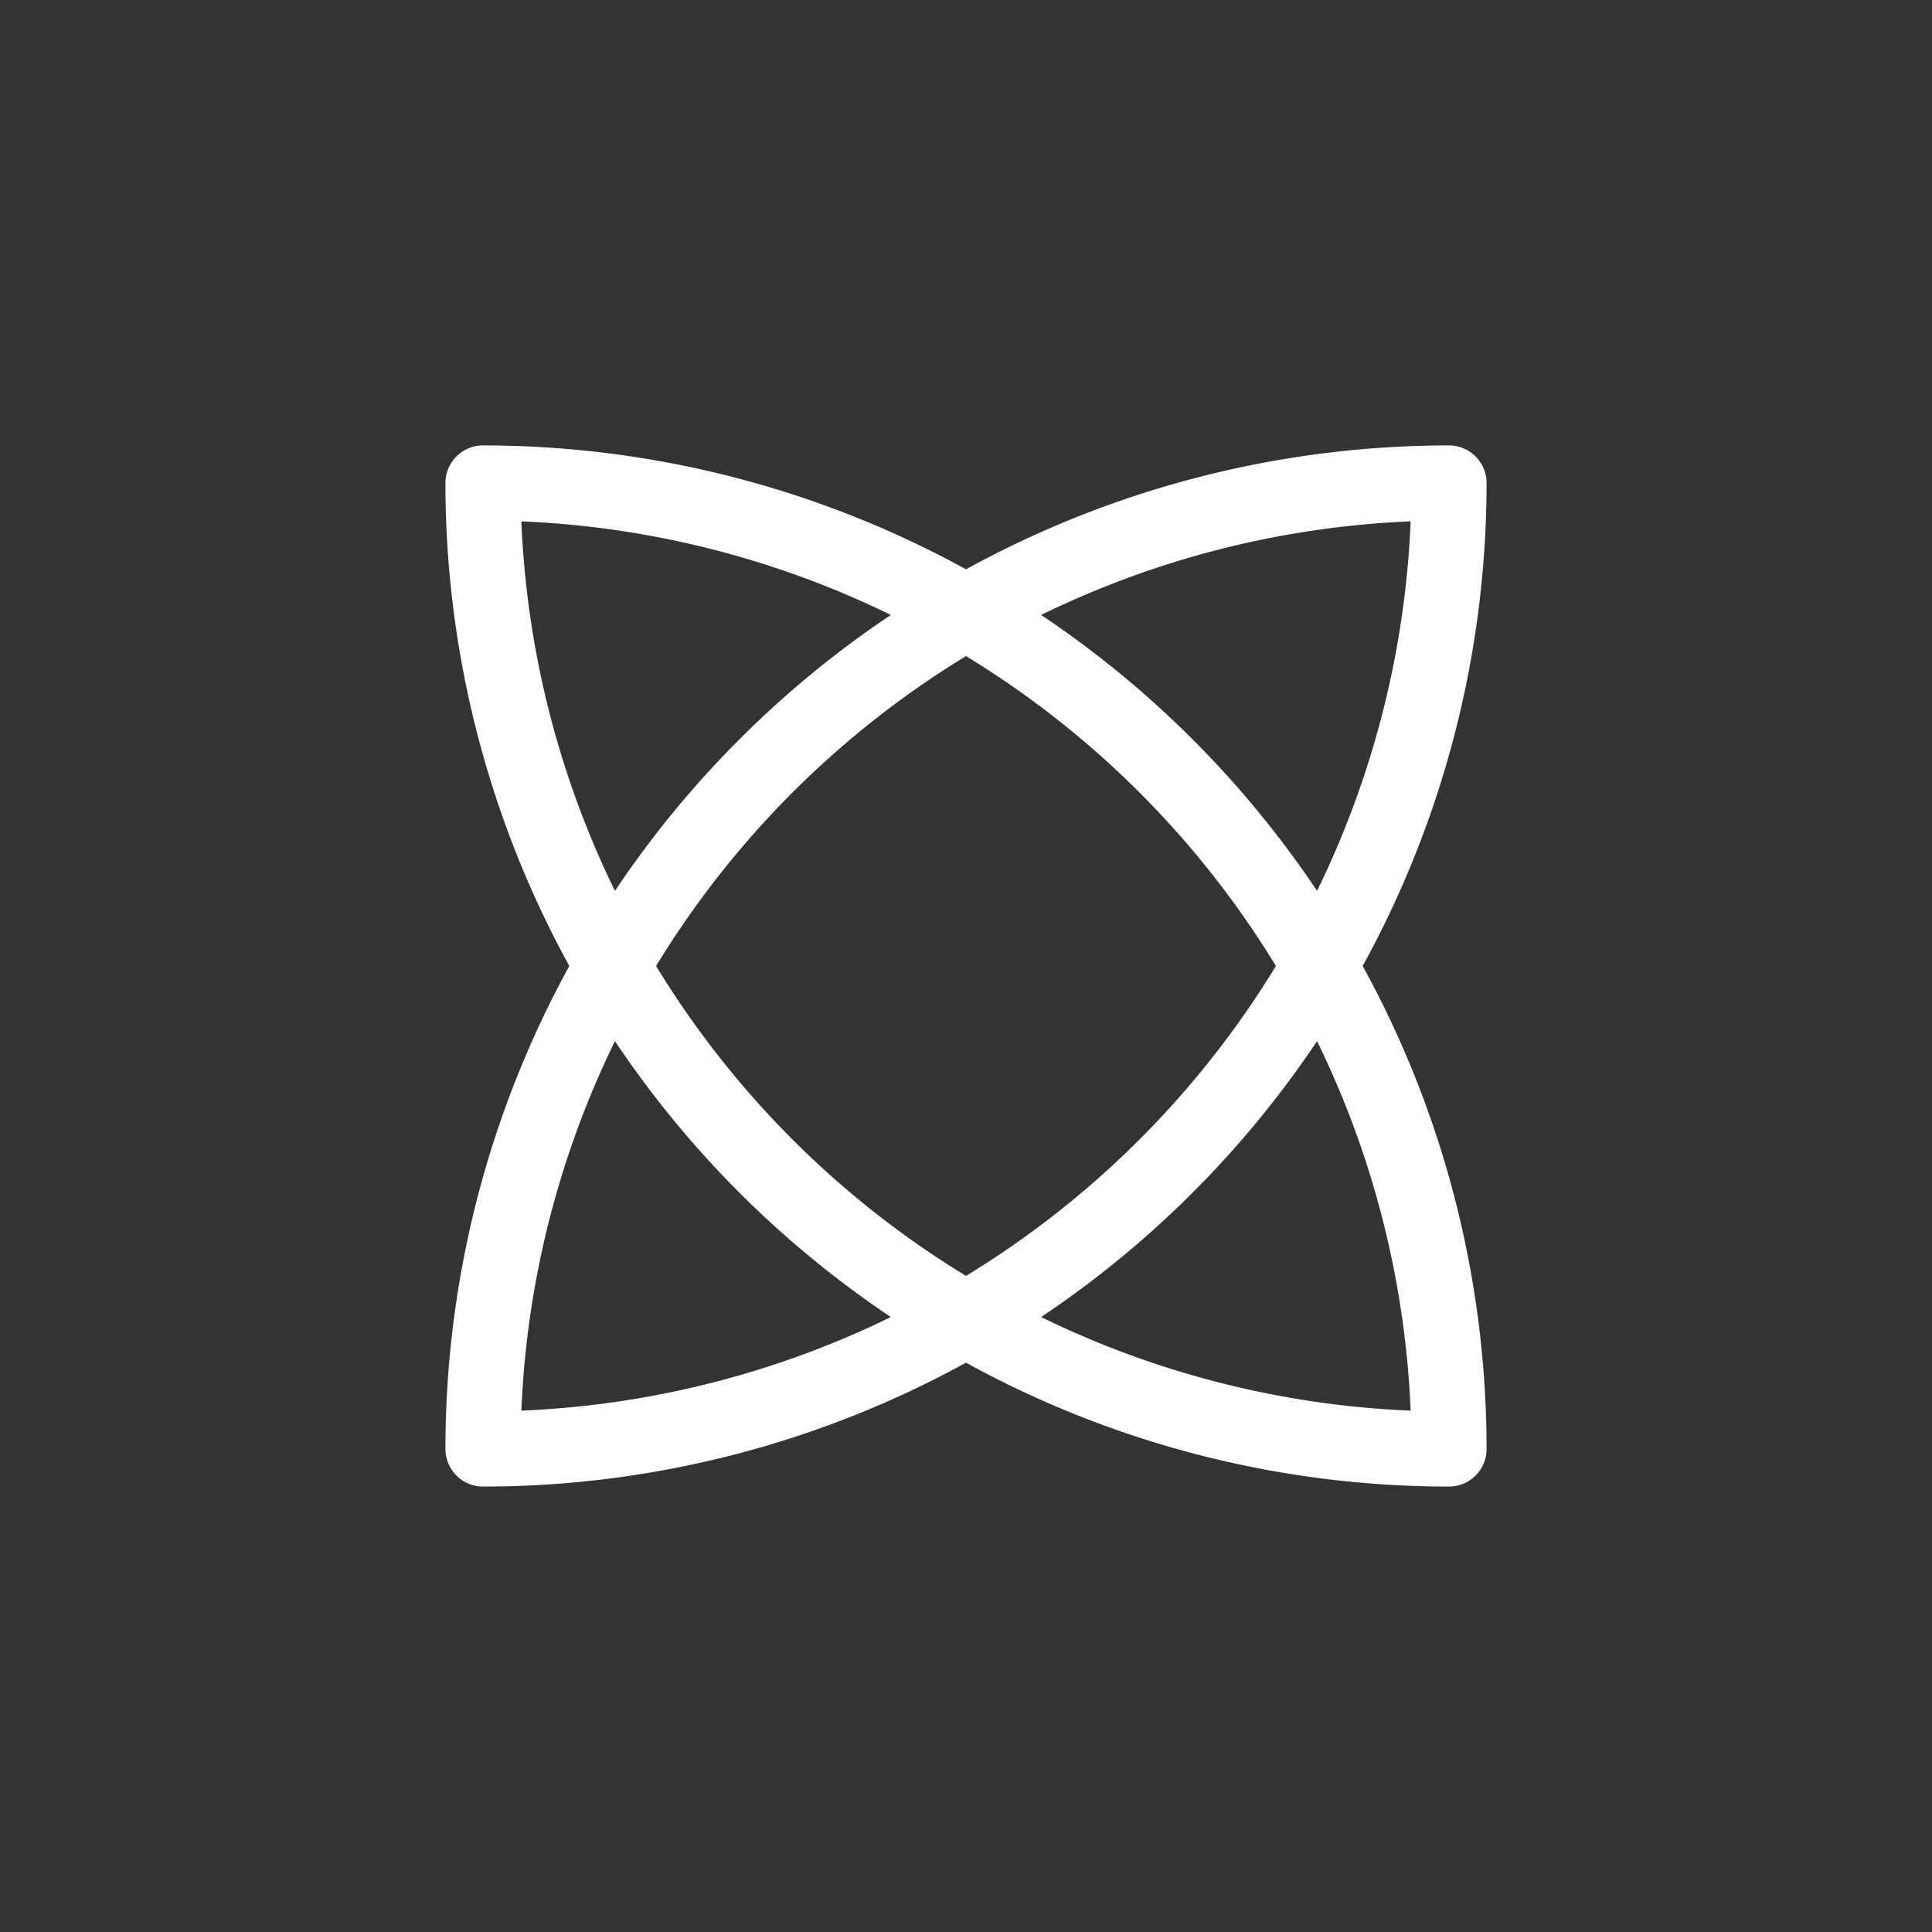 <svg xmlns="http://www.w3.org/2000/svg" baseProfile="full" version="1.1" width="360px" height="360px" style="fill: none; width: 360px; height: 360px;"><rect width="100%" height="100%" fill="#333333" stroke="none"/><path d="M90,270 A180,180 0 0,0 270,90 A180,180 0 0,0 90,270 M90,90 A180,180 0 0,1 270,270 A180,180 0 0,1 90,90 " style="stroke-width: 14; stroke-linecap: round; stroke-linejoin: round; stroke: rgb(255, 255, 255); fill: none;"/><path d="" style="stroke-width: 10; stroke-linecap: round; stroke-linejoin: round; stroke: rgb(204, 204, 204); fill: none;"/><path d="" style="stroke-width: 22; stroke-linecap: round; stroke-linejoin: round; stroke: rgb(0, 0, 0); fill: none;"/></svg>
